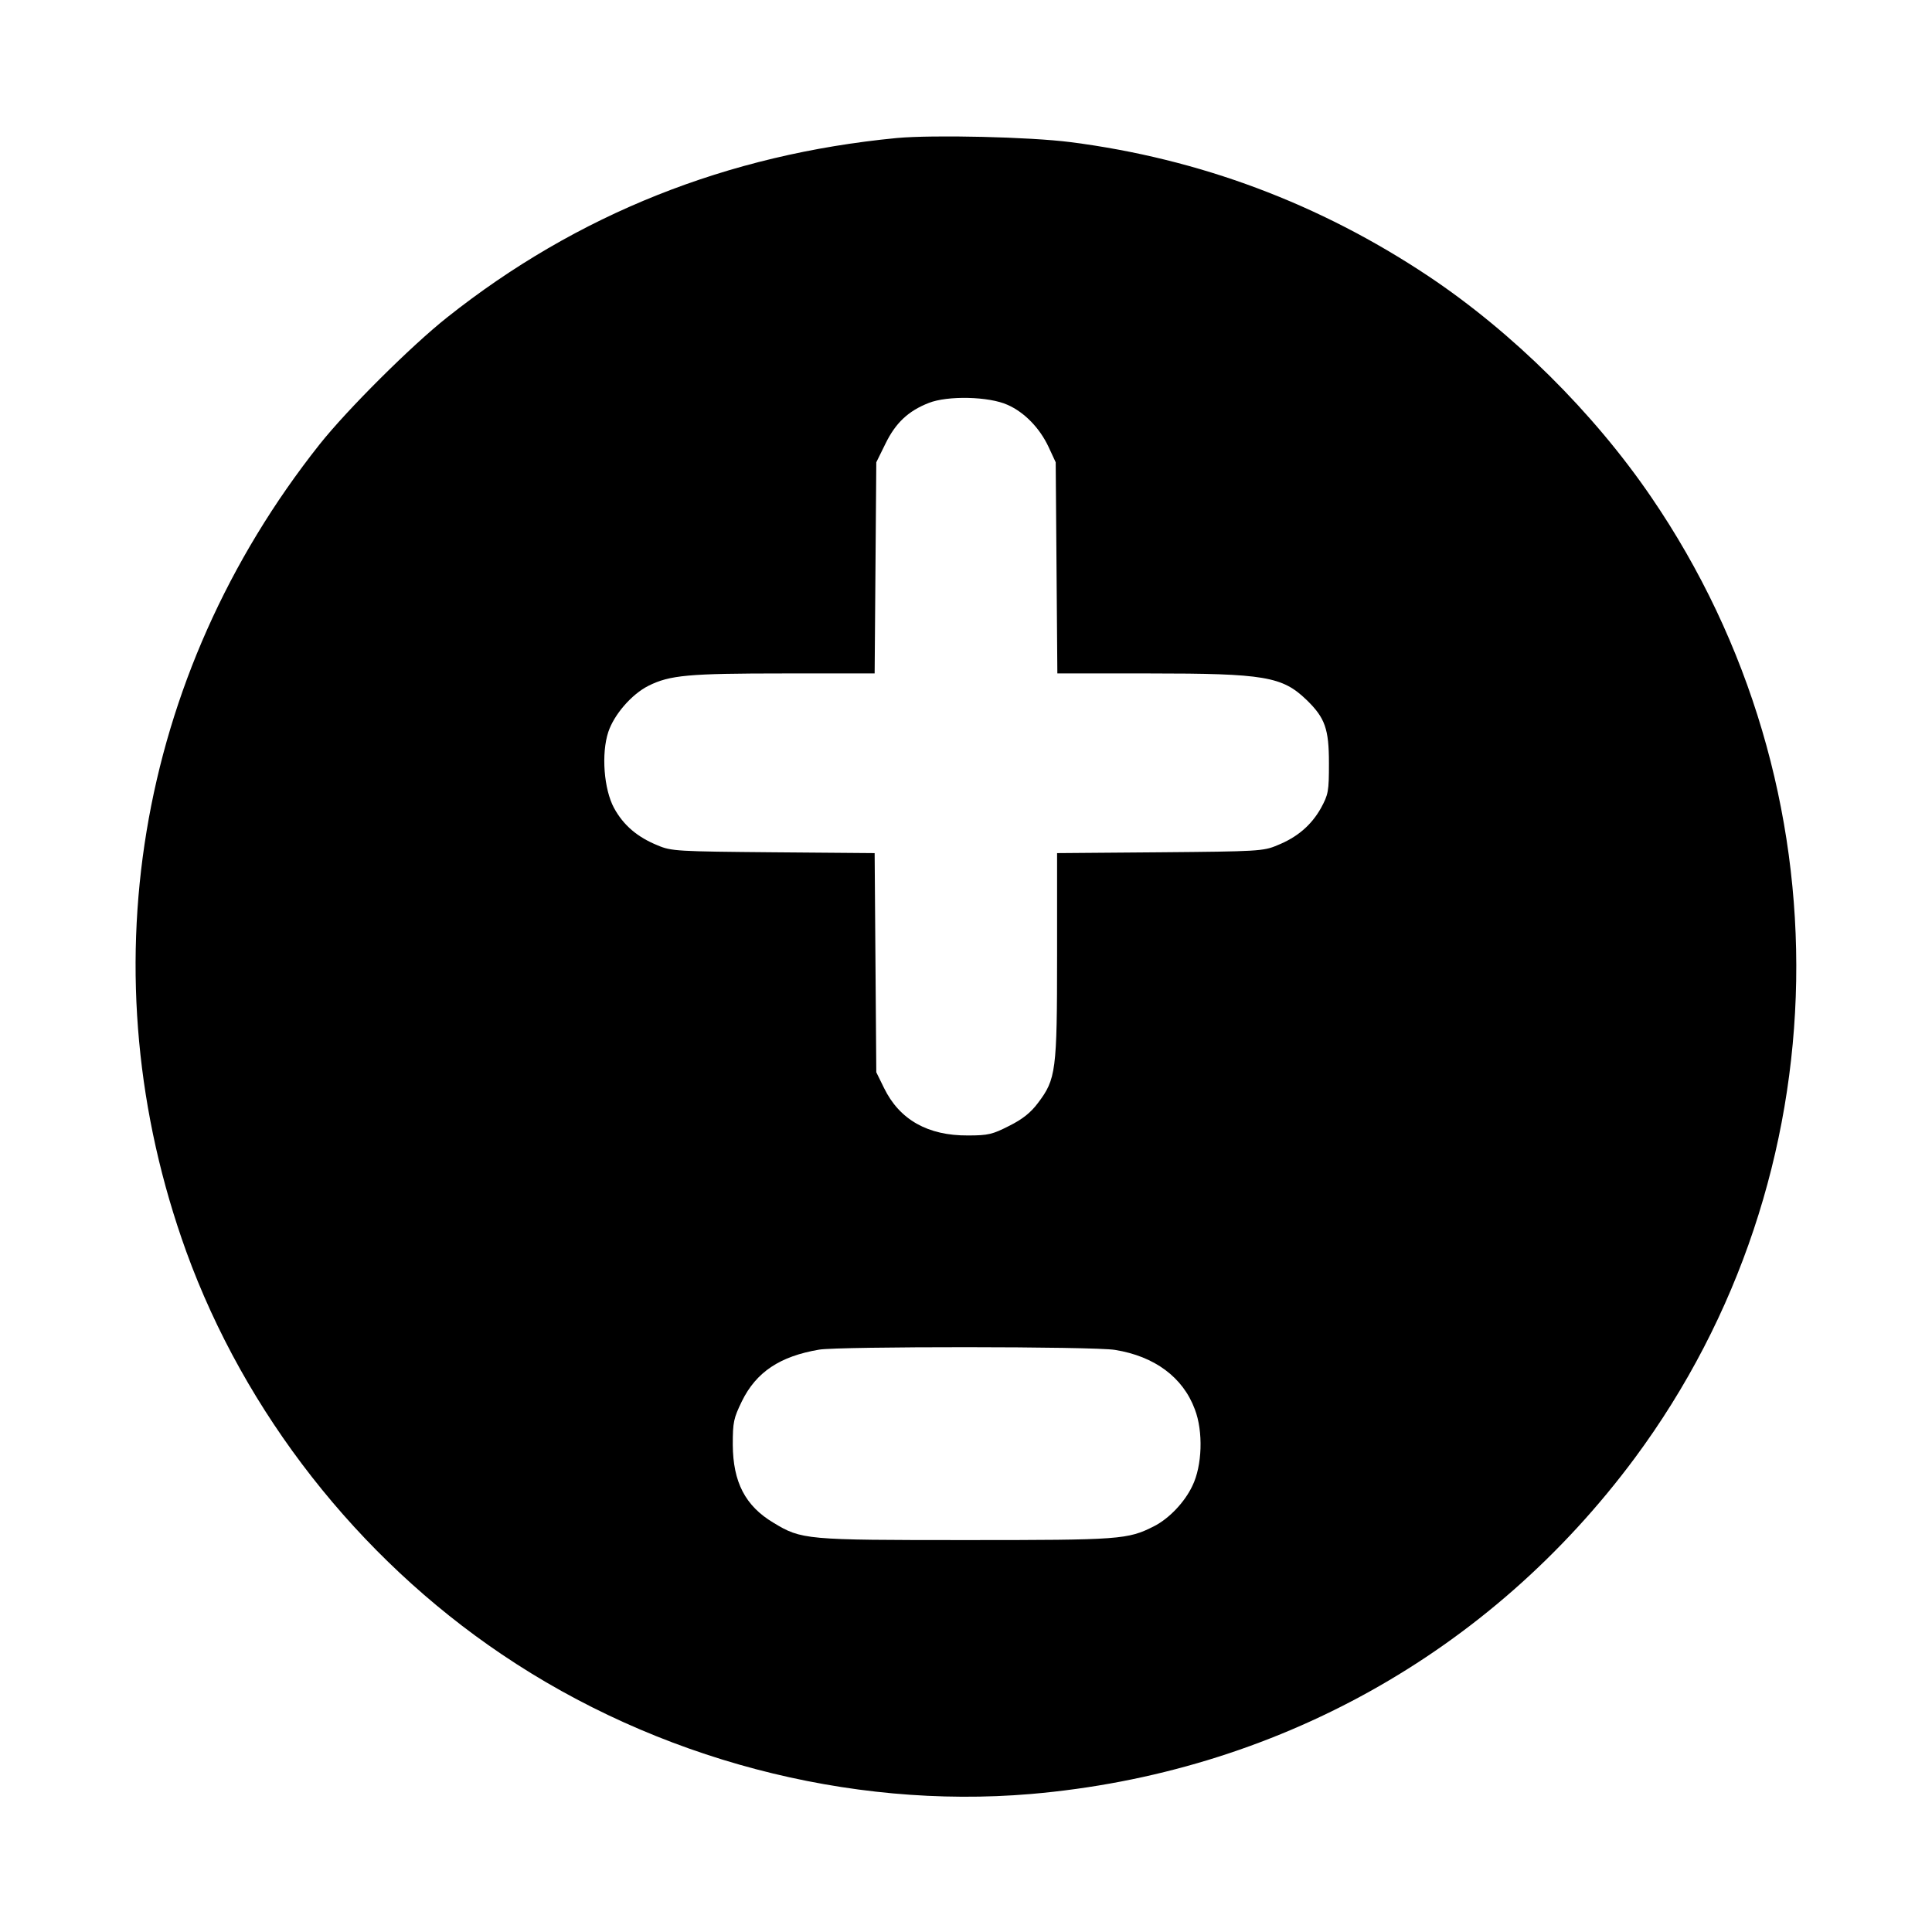 <?xml version="1.0" standalone="no"?>
<!DOCTYPE svg PUBLIC "-//W3C//DTD SVG 20010904//EN"
 "http://www.w3.org/TR/2001/REC-SVG-20010904/DTD/svg10.dtd">
<svg version="1.0" xmlns="http://www.w3.org/2000/svg"
 width="700pt" height="700pt" viewBox="0 0 700 700"
 preserveAspectRatio="xMidYMid meet">
<g transform="translate(0,700) scale(0.1,-0.1)"
fill="#000000" stroke="none">
<path d="M3250 6500 c-614 -59 -1159 -276 -1630 -650 -130 -103 -362 -334
-462 -460 -666 -840 -845 -1924 -483 -2925 212 -584 621 -1107 1143 -1459 561
-379 1256 -562 1917 -506 883 76 1663 510 2188 1217 758 1023 782 2426 59
3483 -209 306 -502 596 -806 799 -396 264 -830 426 -1297 486 -148 19 -496 27
-629 15z m401 -967 c61 -27 116 -84 148 -152 l26 -56 3 -382 3 -383 333 0
c418 0 482 -11 570 -96 67 -65 81 -105 81 -229 0 -103 -2 -113 -29 -163 -35
-62 -86 -106 -159 -135 -49 -21 -72 -22 -424 -25 l-373 -3 0 -372 c0 -418 -4
-447 -69 -533 -26 -35 -56 -59 -104 -83 -61 -31 -76 -35 -150 -35 -145 -1
-248 57 -304 172 l-28 57 -3 397 -3 397 -367 3 c-347 3 -370 4 -419 25 -74 30
-124 73 -158 135 -37 68 -47 197 -21 276 21 63 84 136 145 167 78 39 145 45
492 45 l328 0 3 383 3 382 33 67 c37 76 83 119 157 148 68 27 218 24 286 -7z
m389 -3424 c143 -23 246 -99 289 -215 31 -80 27 -205 -9 -278 -28 -59 -84
-118 -139 -146 -95 -48 -121 -50 -681 -50 -581 0 -596 1 -698 63 -102 61 -146
147 -147 282 0 83 3 96 33 158 52 106 138 163 280 187 72 12 996 12 1072 -1z"/>
</g>
</svg>
